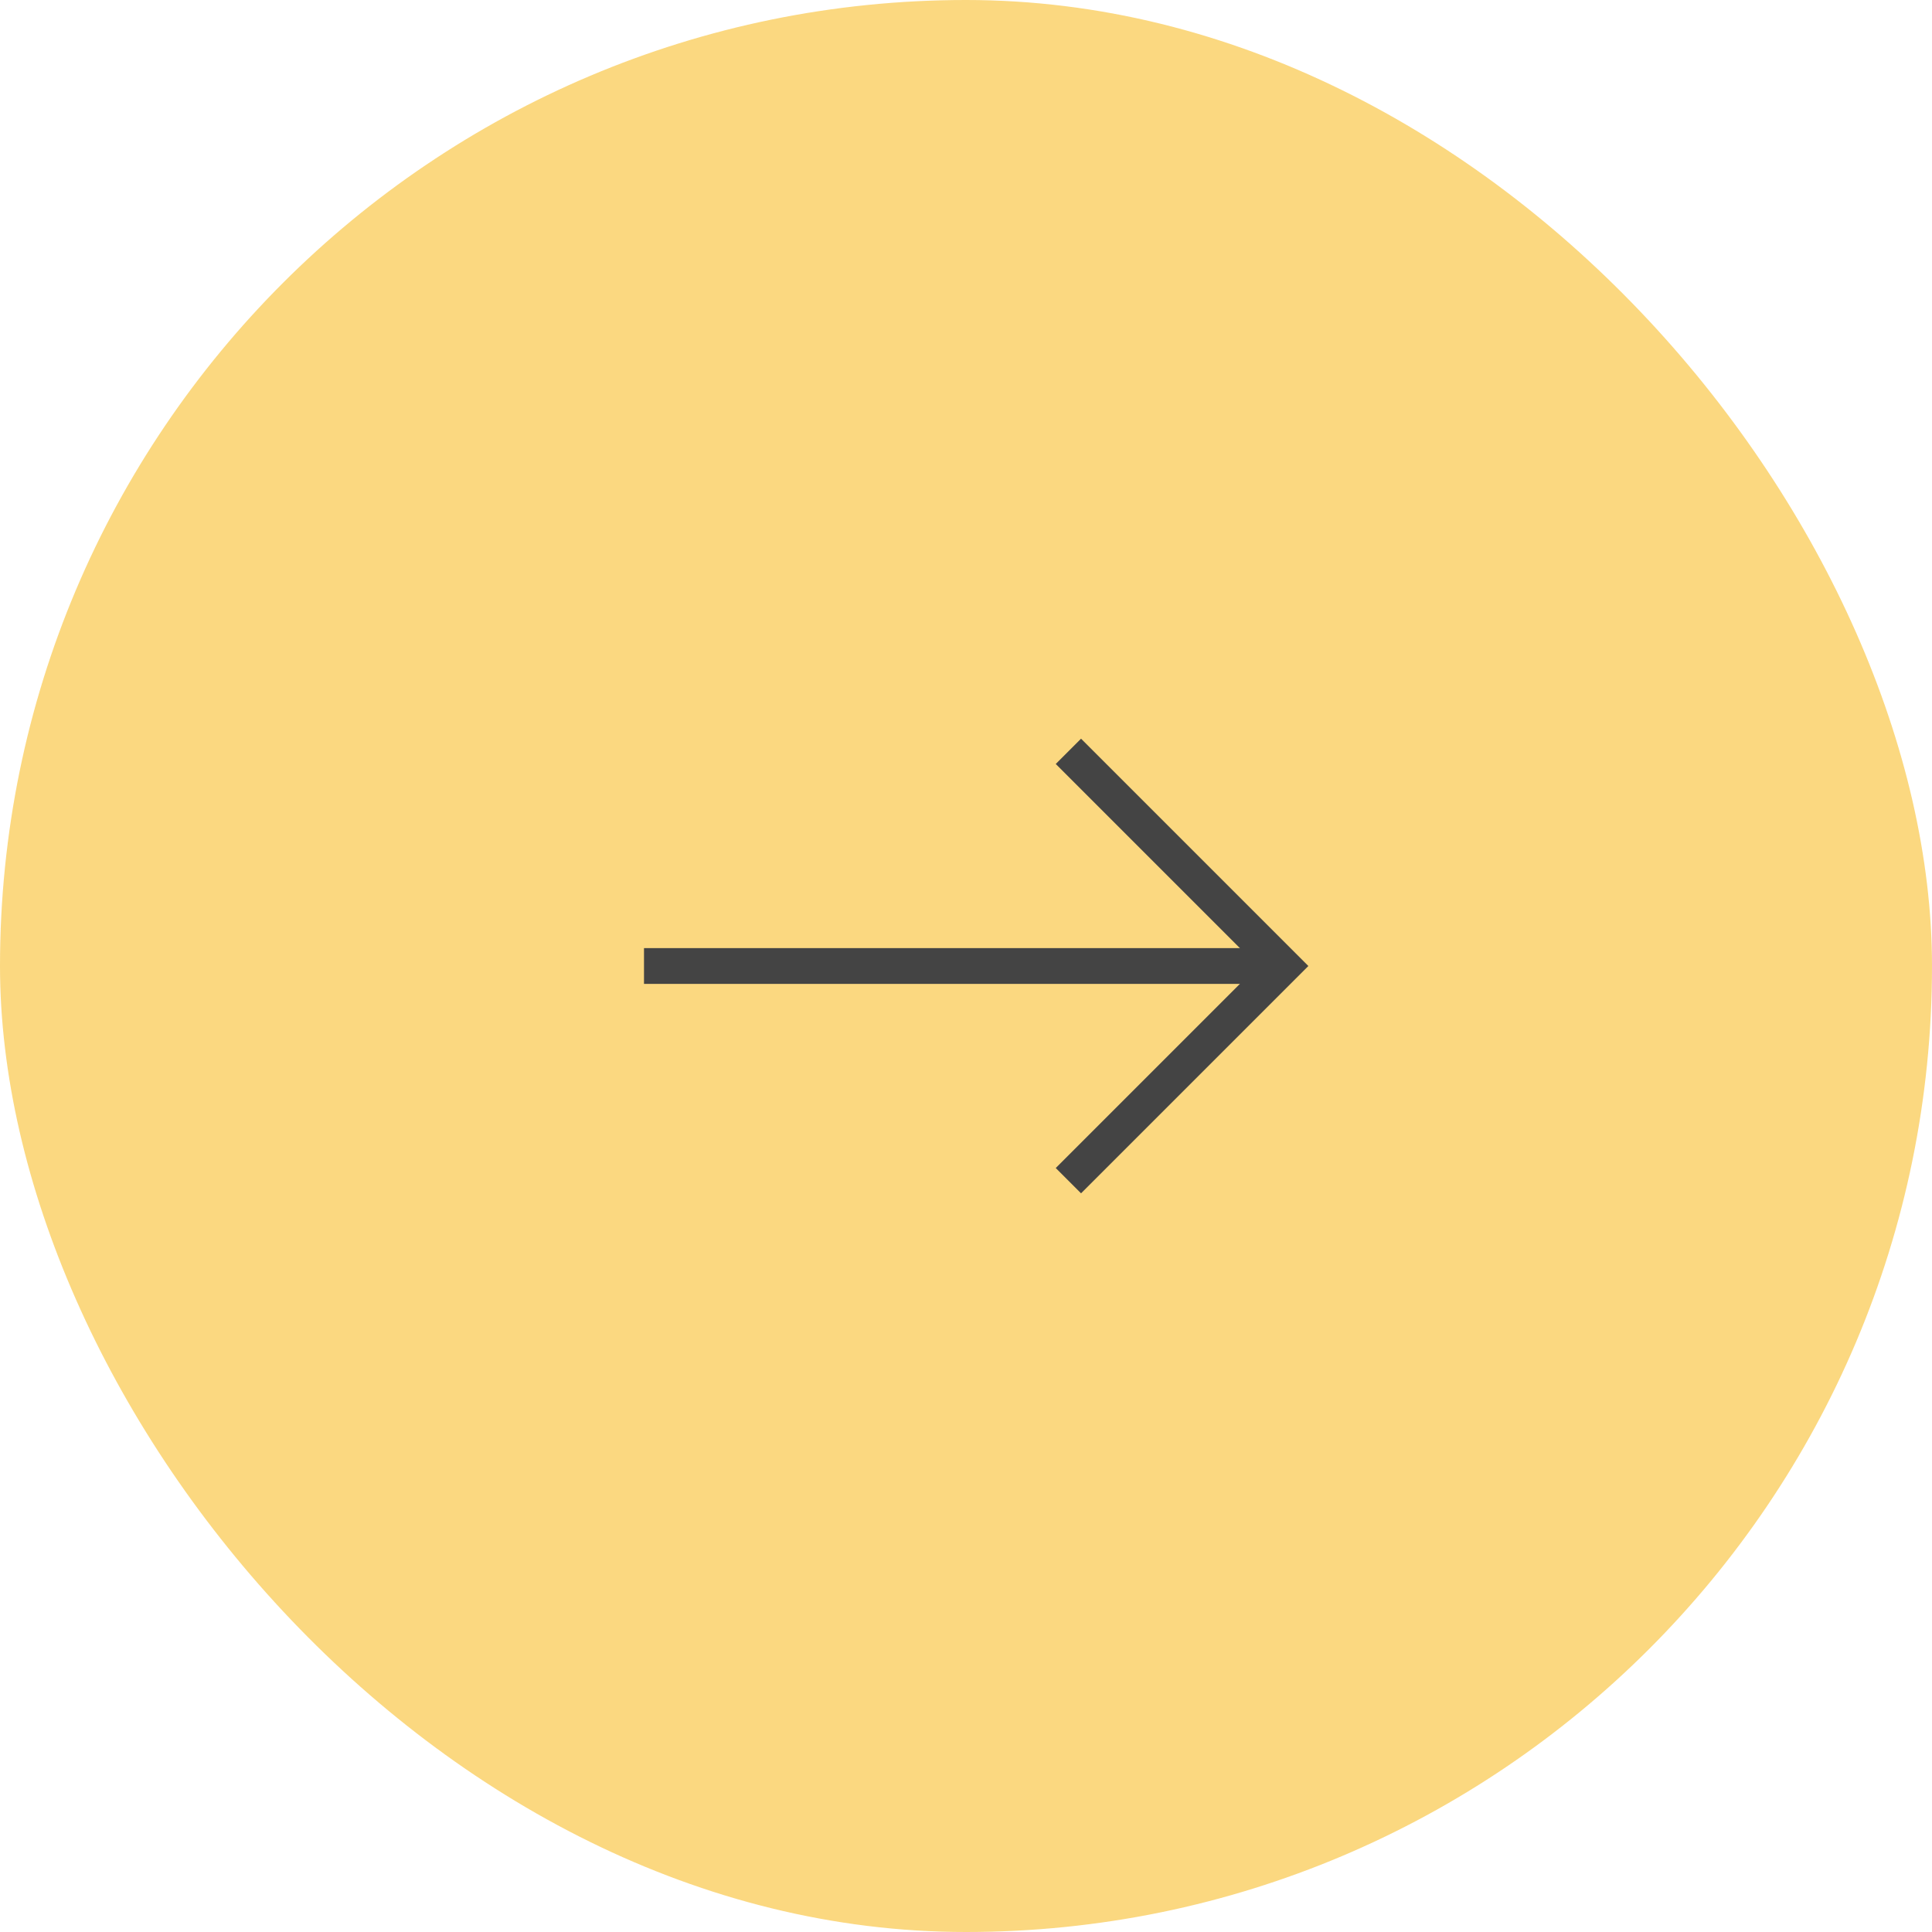 <svg xmlns="http://www.w3.org/2000/svg" width="54" height="54" viewBox="0 0 54 54">
    <defs>
        <style>
            .cls-2{fill:none;stroke:#444}
        </style>
    </defs>
    <g id="그룹_51" transform="translate(-745 -528)">
        <rect id="사각형_46" width="54" height="54" fill="#f9be2c" opacity="0.6" rx="27" transform="translate(745 528)"/>
        <g id="arrow" transform="translate(549.808 -145.5)">
            <path id="패스_52" d="M11926.054 688.95l6 6-6 6" class="cls-2" transform="translate(-11701 5.55)"/>
            <path id="패스_53" d="M11919.192 700.95h-18" class="cls-2" transform="translate(-11688 -0.45)"/>
        </g>
    </g>
</svg>
